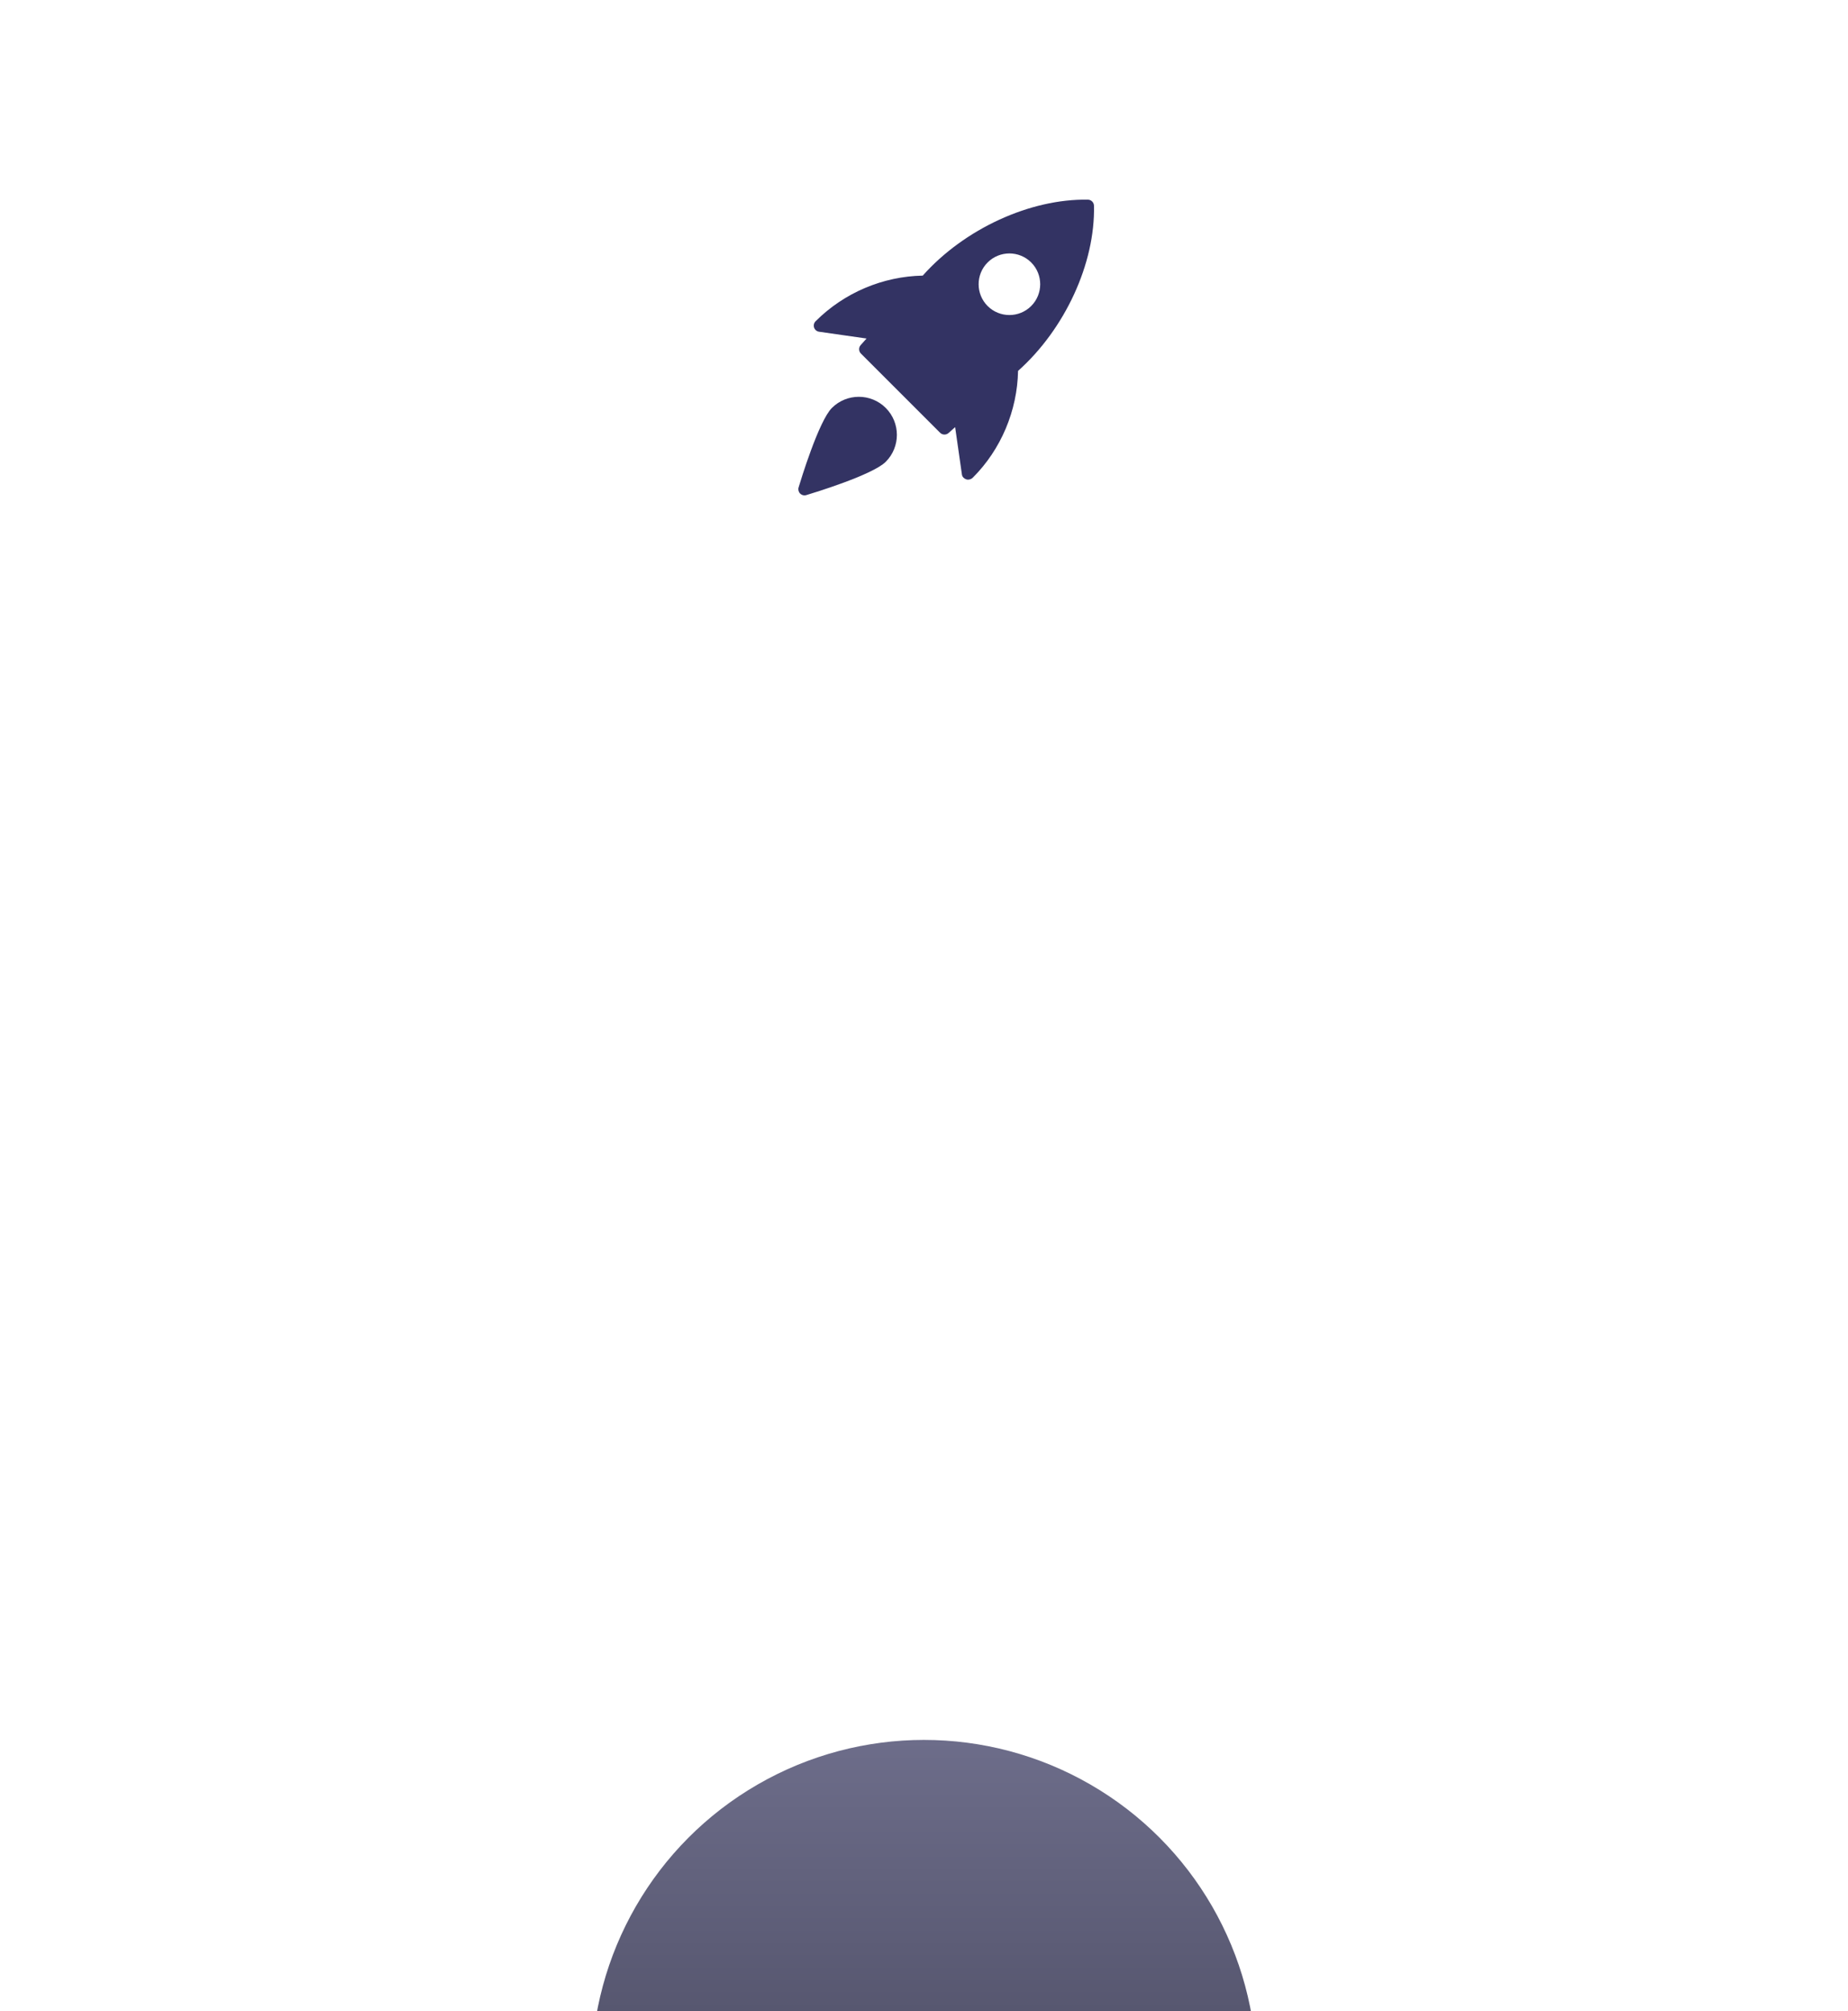 <svg width="250" height="272" viewBox="0 0 250 272" fill="none" xmlns="http://www.w3.org/2000/svg">
<g filter="url(#filter0_dddddd_12_1719)">
<circle cx="125" cy="47" r="45" fill="url(#paint0_linear_12_1719)"/>
</g>
<g clip-path="url(#clip0_12_1719)" filter="url(#filter1_i_12_1719)">
<path d="M144.18 27.005C136.372 26.865 127.467 30.947 121.83 37.278C116.444 37.38 111.199 39.588 107.337 43.45C107.112 43.672 107.032 44.003 107.13 44.303C107.23 44.605 107.49 44.823 107.804 44.868L114.227 45.788L113.434 46.676C113.139 47.007 113.154 47.508 113.467 47.822L124.179 58.533C124.34 58.695 124.554 58.776 124.769 58.776C124.967 58.776 125.165 58.706 125.324 58.565L126.212 57.772L127.132 64.195C127.177 64.508 127.424 64.738 127.722 64.838C127.799 64.863 127.879 64.875 127.96 64.875C128.197 64.875 128.439 64.772 128.605 64.606C132.414 60.798 134.622 55.553 134.724 50.166C141.062 44.518 145.177 35.617 144.995 27.818C144.984 27.375 144.625 27.017 144.18 27.005V27.005ZM136.5 41.392C135.689 42.203 134.622 42.61 133.554 42.61C132.485 42.61 131.419 42.203 130.607 41.392C128.984 39.767 128.984 37.123 130.607 35.498C132.232 33.873 134.875 33.873 136.5 35.498C138.125 37.123 138.125 39.768 136.5 41.392Z" fill="#333363"/>
<path d="M109.54 55.176C107.757 56.959 105.308 65.016 105.035 65.927C104.947 66.221 105.028 66.539 105.243 66.756C105.403 66.916 105.615 67.001 105.833 67.001C105.913 67.001 105.993 66.989 106.073 66.966C106.985 66.692 115.042 64.244 116.825 62.461C118.833 60.453 118.833 57.184 116.825 55.176C114.815 53.167 111.548 53.169 109.54 55.176V55.176Z" fill="#333363"/>
</g>
<defs>
<filter id="filter0_dddddd_12_1719" x="0" y="0.704" width="250" height="271.296" filterUnits="userSpaceOnUse" color-interpolation-filters="sRGB">
<feFlood flood-opacity="0" result="BackgroundImageFix"/>
<feColorMatrix in="SourceAlpha" type="matrix" values="0 0 0 0 0 0 0 0 0 0 0 0 0 0 0 0 0 0 127 0" result="hardAlpha"/>
<feOffset dy="1.852"/>
<feGaussianBlur stdDeviation="1.574"/>
<feColorMatrix type="matrix" values="0 0 0 0 0 0 0 0 0 0 0 0 0 0 0 0 0 0 0.06 0"/>
<feBlend mode="normal" in2="BackgroundImageFix" result="effect1_dropShadow_12_1719"/>
<feColorMatrix in="SourceAlpha" type="matrix" values="0 0 0 0 0 0 0 0 0 0 0 0 0 0 0 0 0 0 127 0" result="hardAlpha"/>
<feOffset dy="8.148"/>
<feGaussianBlur stdDeviation="3.259"/>
<feColorMatrix type="matrix" values="0 0 0 0 0 0 0 0 0 0 0 0 0 0 0 0 0 0 0.098 0"/>
<feBlend mode="normal" in2="effect1_dropShadow_12_1719" result="effect2_dropShadow_12_1719"/>
<feColorMatrix in="SourceAlpha" type="matrix" values="0 0 0 0 0 0 0 0 0 0 0 0 0 0 0 0 0 0 127 0" result="hardAlpha"/>
<feOffset dy="20"/>
<feGaussianBlur stdDeviation="6.5"/>
<feColorMatrix type="matrix" values="0 0 0 0 0 0 0 0 0 0 0 0 0 0 0 0 0 0 0.125 0"/>
<feBlend mode="normal" in2="effect2_dropShadow_12_1719" result="effect3_dropShadow_12_1719"/>
<feColorMatrix in="SourceAlpha" type="matrix" values="0 0 0 0 0 0 0 0 0 0 0 0 0 0 0 0 0 0 127 0" result="hardAlpha"/>
<feOffset dy="38.519"/>
<feGaussianBlur stdDeviation="12.741"/>
<feColorMatrix type="matrix" values="0 0 0 0 0 0 0 0 0 0 0 0 0 0 0 0 0 0 0.152 0"/>
<feBlend mode="normal" in2="effect3_dropShadow_12_1719" result="effect4_dropShadow_12_1719"/>
<feColorMatrix in="SourceAlpha" type="matrix" values="0 0 0 0 0 0 0 0 0 0 0 0 0 0 0 0 0 0 127 0" result="hardAlpha"/>
<feOffset dy="64.815"/>
<feGaussianBlur stdDeviation="23.426"/>
<feColorMatrix type="matrix" values="0 0 0 0 0 0 0 0 0 0 0 0 0 0 0 0 0 0 0.19 0"/>
<feBlend mode="normal" in2="effect4_dropShadow_12_1719" result="effect5_dropShadow_12_1719"/>
<feColorMatrix in="SourceAlpha" type="matrix" values="0 0 0 0 0 0 0 0 0 0 0 0 0 0 0 0 0 0 127 0" result="hardAlpha"/>
<feOffset dy="100"/>
<feGaussianBlur stdDeviation="40"/>
<feColorMatrix type="matrix" values="0 0 0 0 0 0 0 0 0 0 0 0 0 0 0 0 0 0 0.25 0"/>
<feBlend mode="normal" in2="effect5_dropShadow_12_1719" result="effect6_dropShadow_12_1719"/>
<feBlend mode="normal" in="SourceGraphic" in2="effect6_dropShadow_12_1719" result="shape"/>
</filter>
<filter id="filter1_i_12_1719" x="105" y="27" width="43" height="40" filterUnits="userSpaceOnUse" color-interpolation-filters="sRGB">
<feFlood flood-opacity="0" result="BackgroundImageFix"/>
<feBlend mode="normal" in="SourceGraphic" in2="BackgroundImageFix" result="shape"/>
<feColorMatrix in="SourceAlpha" type="matrix" values="0 0 0 0 0 0 0 0 0 0 0 0 0 0 0 0 0 0 127 0" result="hardAlpha"/>
<feOffset dx="3"/>
<feGaussianBlur stdDeviation="2.5"/>
<feComposite in2="hardAlpha" operator="arithmetic" k2="-1" k3="1"/>
<feColorMatrix type="matrix" values="0 0 0 0 0 0 0 0 0 0 0 0 0 0 0 0 0 0 0.5 0"/>
<feBlend mode="normal" in2="shape" result="effect1_innerShadow_12_1719"/>
</filter>
<linearGradient id="paint0_linear_12_1719" x1="125" y1="2" x2="125" y2="92" gradientUnits="userSpaceOnUse">
<stop stop-color="#6D6D8A"/>
<stop offset="1" stop-color="#37374A"/>
</linearGradient>
<clipPath id="clip0_12_1719">
<rect width="40" height="40" fill="white" transform="translate(105 27)"/>
</clipPath>
</defs>
</svg>
